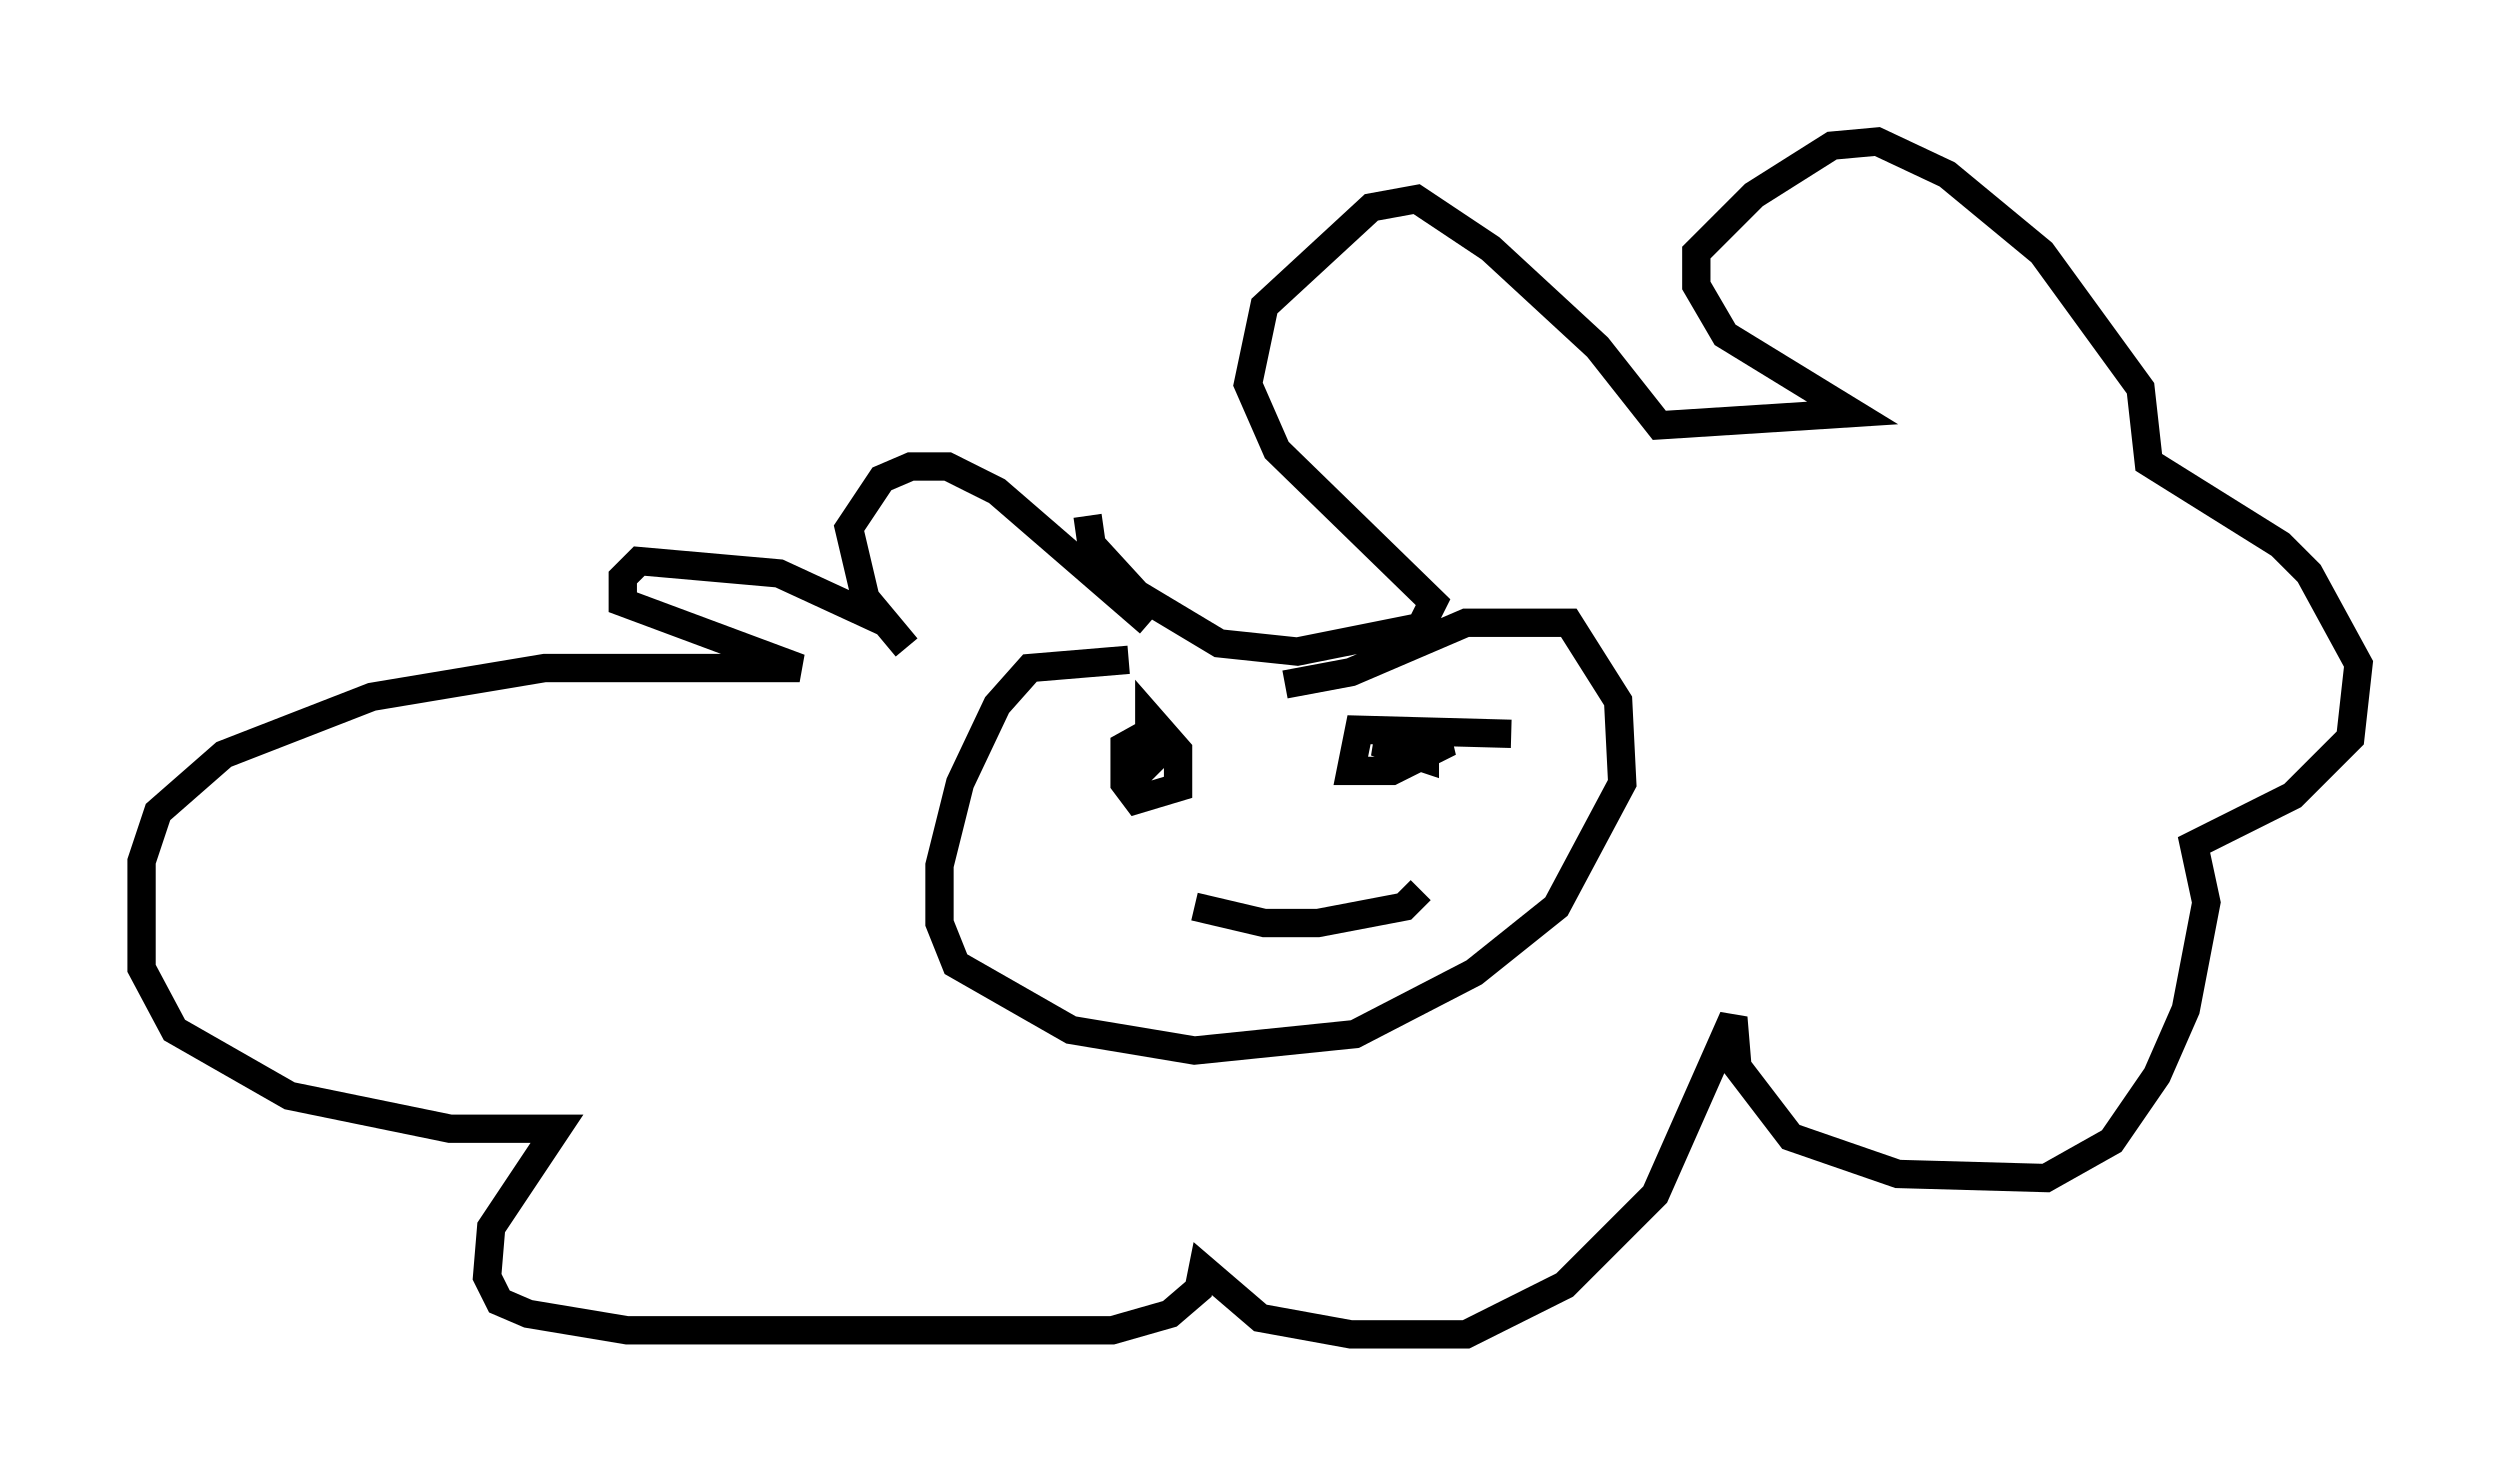 <?xml version="1.0" encoding="utf-8" ?>
<svg baseProfile="full" height="52.123" version="1.1" width="88.29" xmlns="http://www.w3.org/2000/svg" xmlns:ev="http://www.w3.org/2001/xml-events" xmlns:xlink="http://www.w3.org/1999/xlink"><defs /><rect fill="white" height="52.123" width="88.29" x="0" y="0" /><path d="M43.927, 24.173 m-4.067, -0.872 l-3.486, 0.291 -1.162, 1.307 l-1.307, 2.76 -0.726, 2.905 l0.0, 2.034 0.581, 1.453 l4.067, 2.324 4.358, 0.726 l5.665, -0.581 4.212, -2.179 l2.905, -2.324 2.324, -4.358 l-0.145, -2.905 -1.743, -2.76 l-3.631, 0.0 -4.067, 1.743 l-2.324, 0.436 m-4.358, 1.453 l-1.307, 0.726 0.0, 1.307 l0.436, 0.581 1.453, -0.436 l0.0, -1.307 -1.017, -1.162 l0.0, 1.598 0.436, -0.436 m12.346, -0.581 l-5.374, -0.145 -0.291, 1.453 l1.453, 0.0 2.034, -1.017 l-2.615, 0.0 1.743, 0.581 l0.0, -0.581 -0.872, 0.145 m-7.263, 5.665 l2.469, 0.581 1.888, 0.0 l3.05, -0.581 0.581, -0.581 m-9.587, -9.441 l-5.374, -4.648 -1.743, -0.872 l-1.307, 0.0 -1.017, 0.436 l-1.162, 1.743 0.581, 2.469 l1.453, 1.743 -0.726, -0.872 l-3.777, -1.743 -4.939, -0.436 l-0.581, 0.581 0.0, 0.872 l6.246, 2.324 -9.006, 0.0 l-6.101, 1.017 -5.229, 2.034 l-2.324, 2.034 -0.581, 1.743 l0.0, 3.777 1.162, 2.179 l4.067, 2.324 5.665, 1.162 l3.777, 0.0 -2.324, 3.486 l-0.145, 1.743 0.436, 0.872 l1.017, 0.436 3.486, 0.581 l17.14, 0.0 2.034, -0.581 l1.017, -0.872 0.145, -0.726 l2.034, 1.743 3.196, 0.581 l4.067, 0.0 3.486, -1.743 l3.196, -3.196 2.76, -6.246 l0.145, 1.743 1.888, 2.469 l3.777, 1.307 5.229, 0.145 l2.324, -1.307 1.598, -2.324 l1.017, -2.324 0.726, -3.777 l-0.436, -2.034 3.486, -1.743 l2.034, -2.034 0.291, -2.615 l-1.743, -3.196 -1.017, -1.017 l-4.648, -2.905 -0.291, -2.615 l-3.486, -4.793 -3.341, -2.76 l-2.469, -1.162 -1.598, 0.145 l-2.76, 1.743 -2.034, 2.034 l0.0, 1.162 1.017, 1.743 l4.503, 2.76 -6.827, 0.436 l-2.179, -2.76 -3.777, -3.486 l-2.615, -1.743 -1.598, 0.291 l-3.777, 3.486 -0.581, 2.76 l1.017, 2.324 5.52, 5.374 l-0.436, 0.872 -4.358, 0.872 l-2.76, -0.291 -2.905, -1.743 l-1.598, -1.743 -0.145, -1.017 " fill="none" stroke="black" stroke-width="1" /></svg>